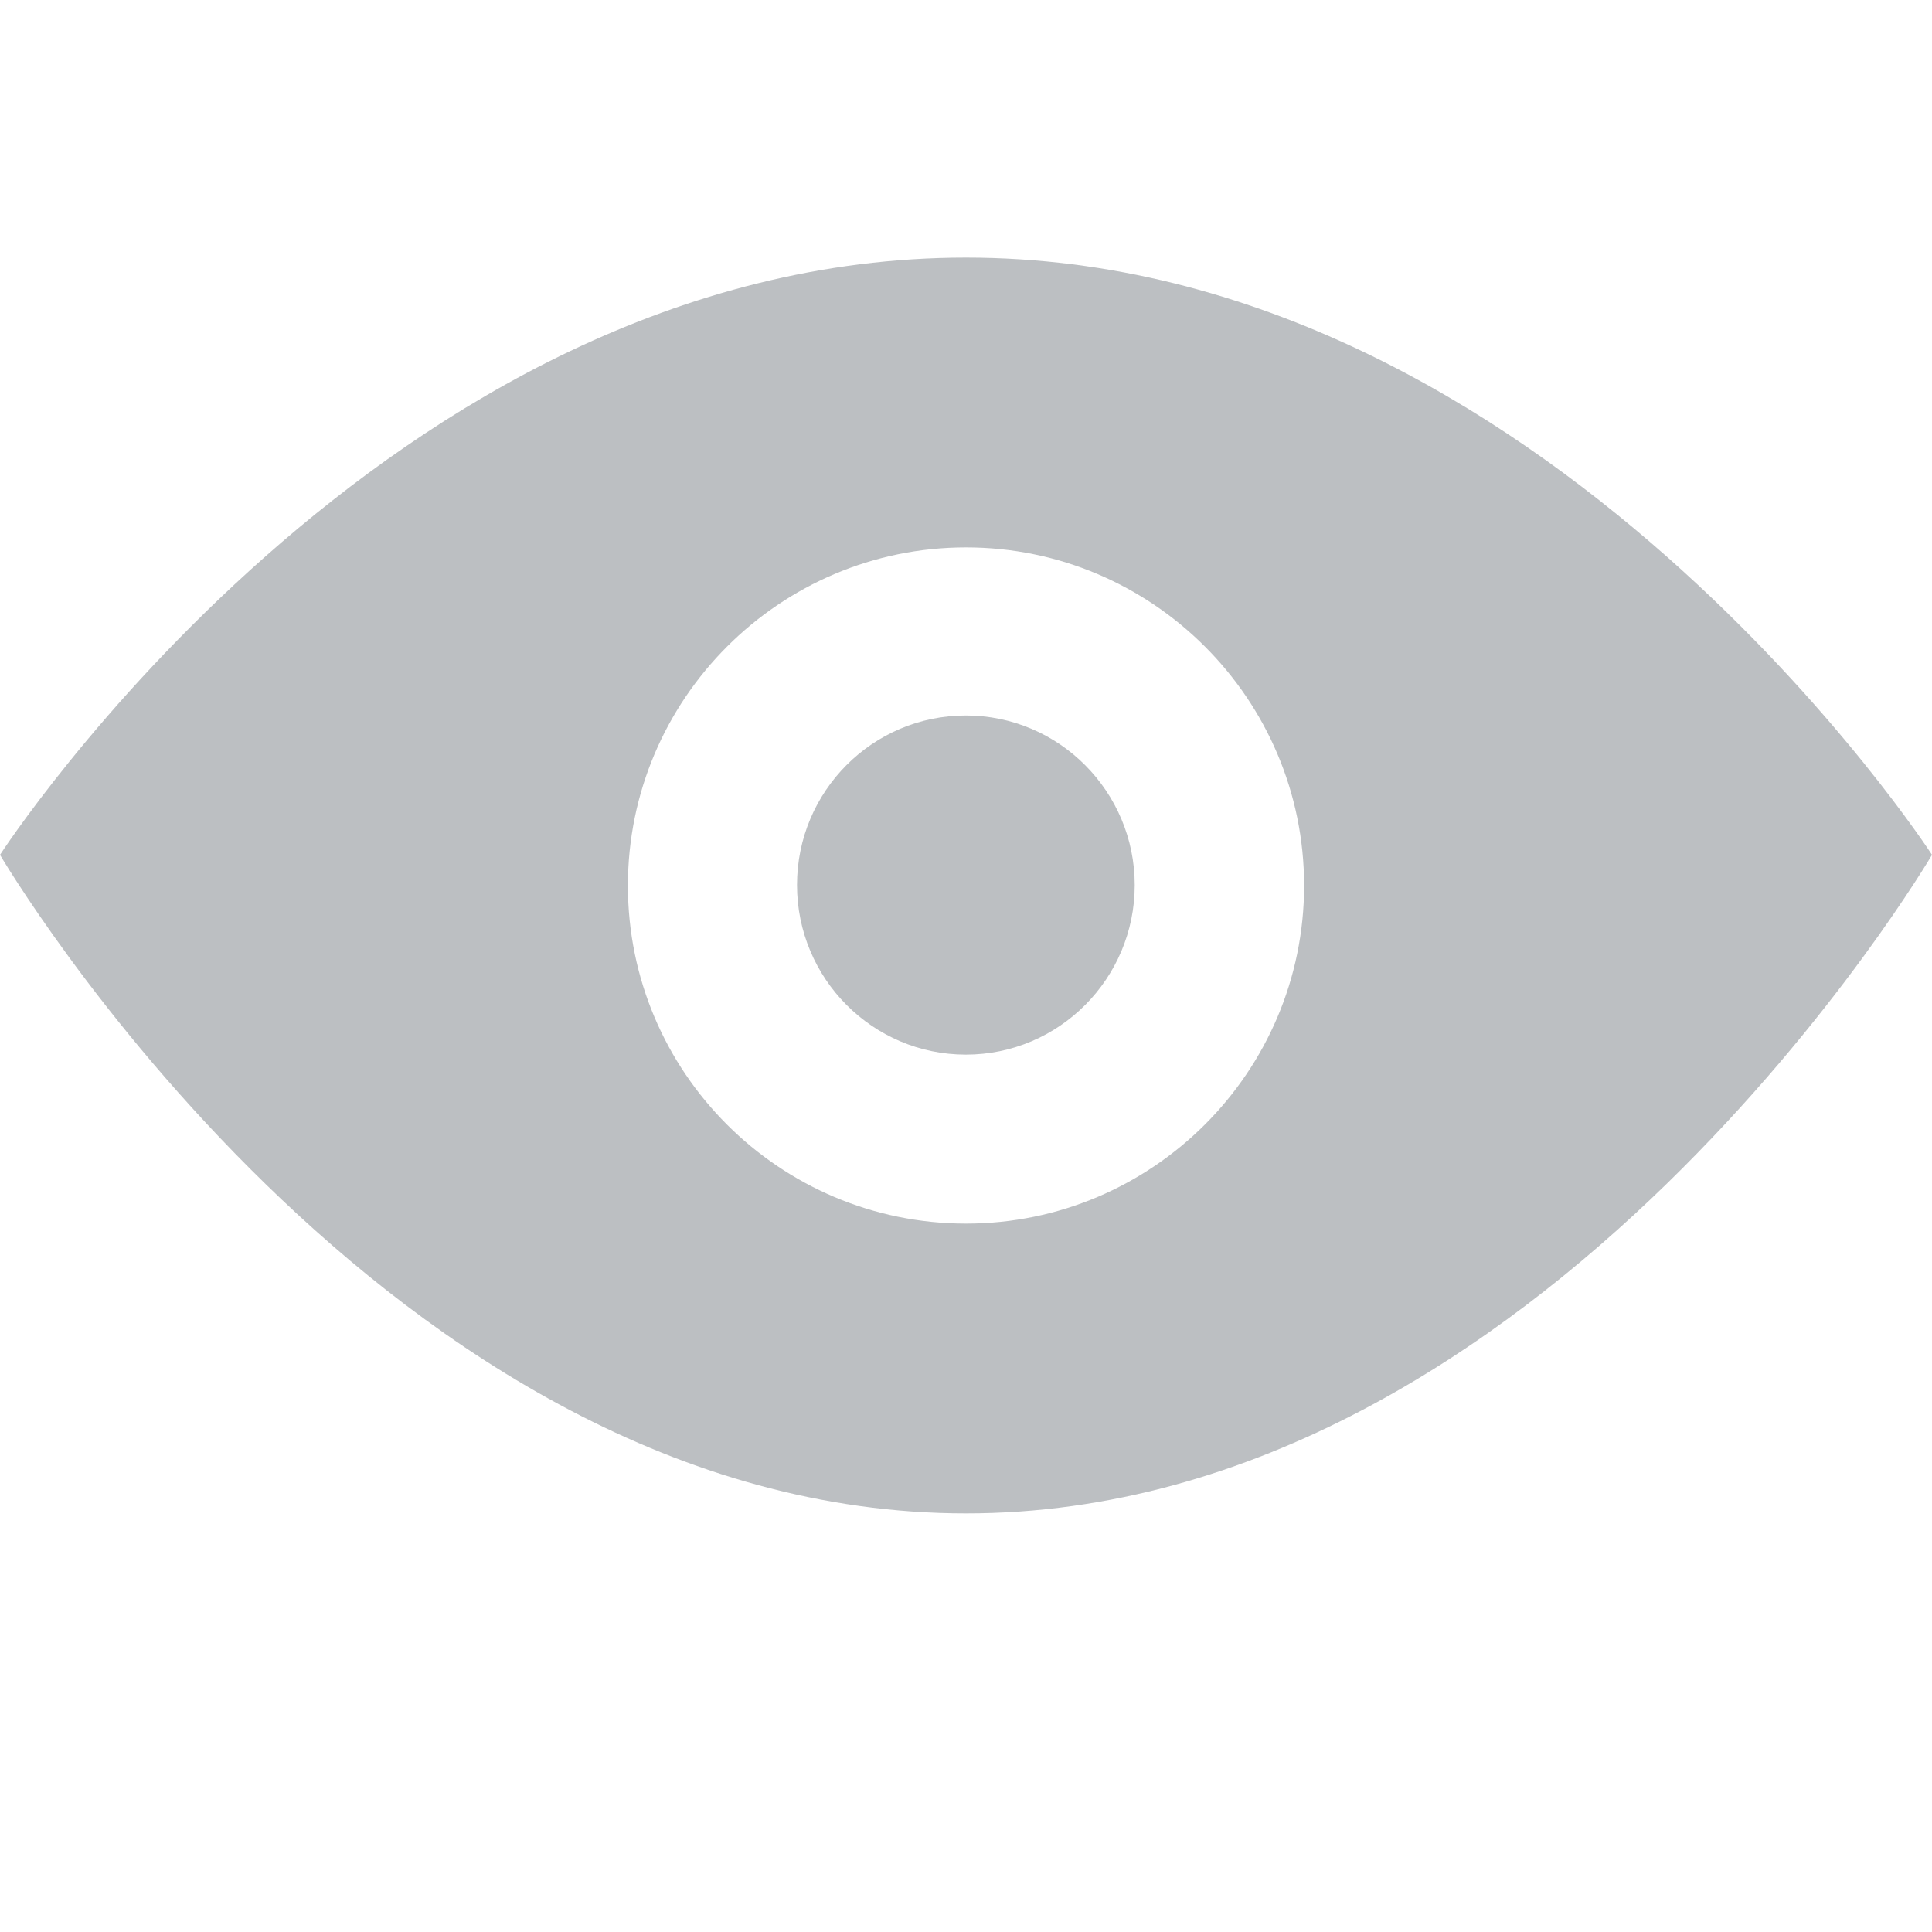 <svg width="15" height="15" viewBox="0 0 15 15" fill="none" xmlns="http://www.w3.org/2000/svg">
<path fill-rule="evenodd" clip-rule="evenodd" d="M15 6.637C15 6.637 12 11.75 7.5 11.75C3 11.75 0 6.637 0 6.637C0 6.637 3 2 7.5 2C12 2 15 6.637 15 6.637ZM7.5 4.25C8.947 4.25 10.125 5.428 10.125 6.876C10.125 8.323 8.947 9.5 7.5 9.5C6.053 9.5 4.875 8.326 4.875 6.876C4.875 5.428 6.053 4.25 7.5 4.25ZM7.499 8.188C8.223 8.188 8.81 7.597 8.81 6.872C8.81 6.146 8.222 5.555 7.499 5.555C6.775 5.555 6.188 6.144 6.188 6.871C6.188 7.597 6.775 8.188 7.499 8.188Z" fill="#BCBFC2"/>
</svg>
